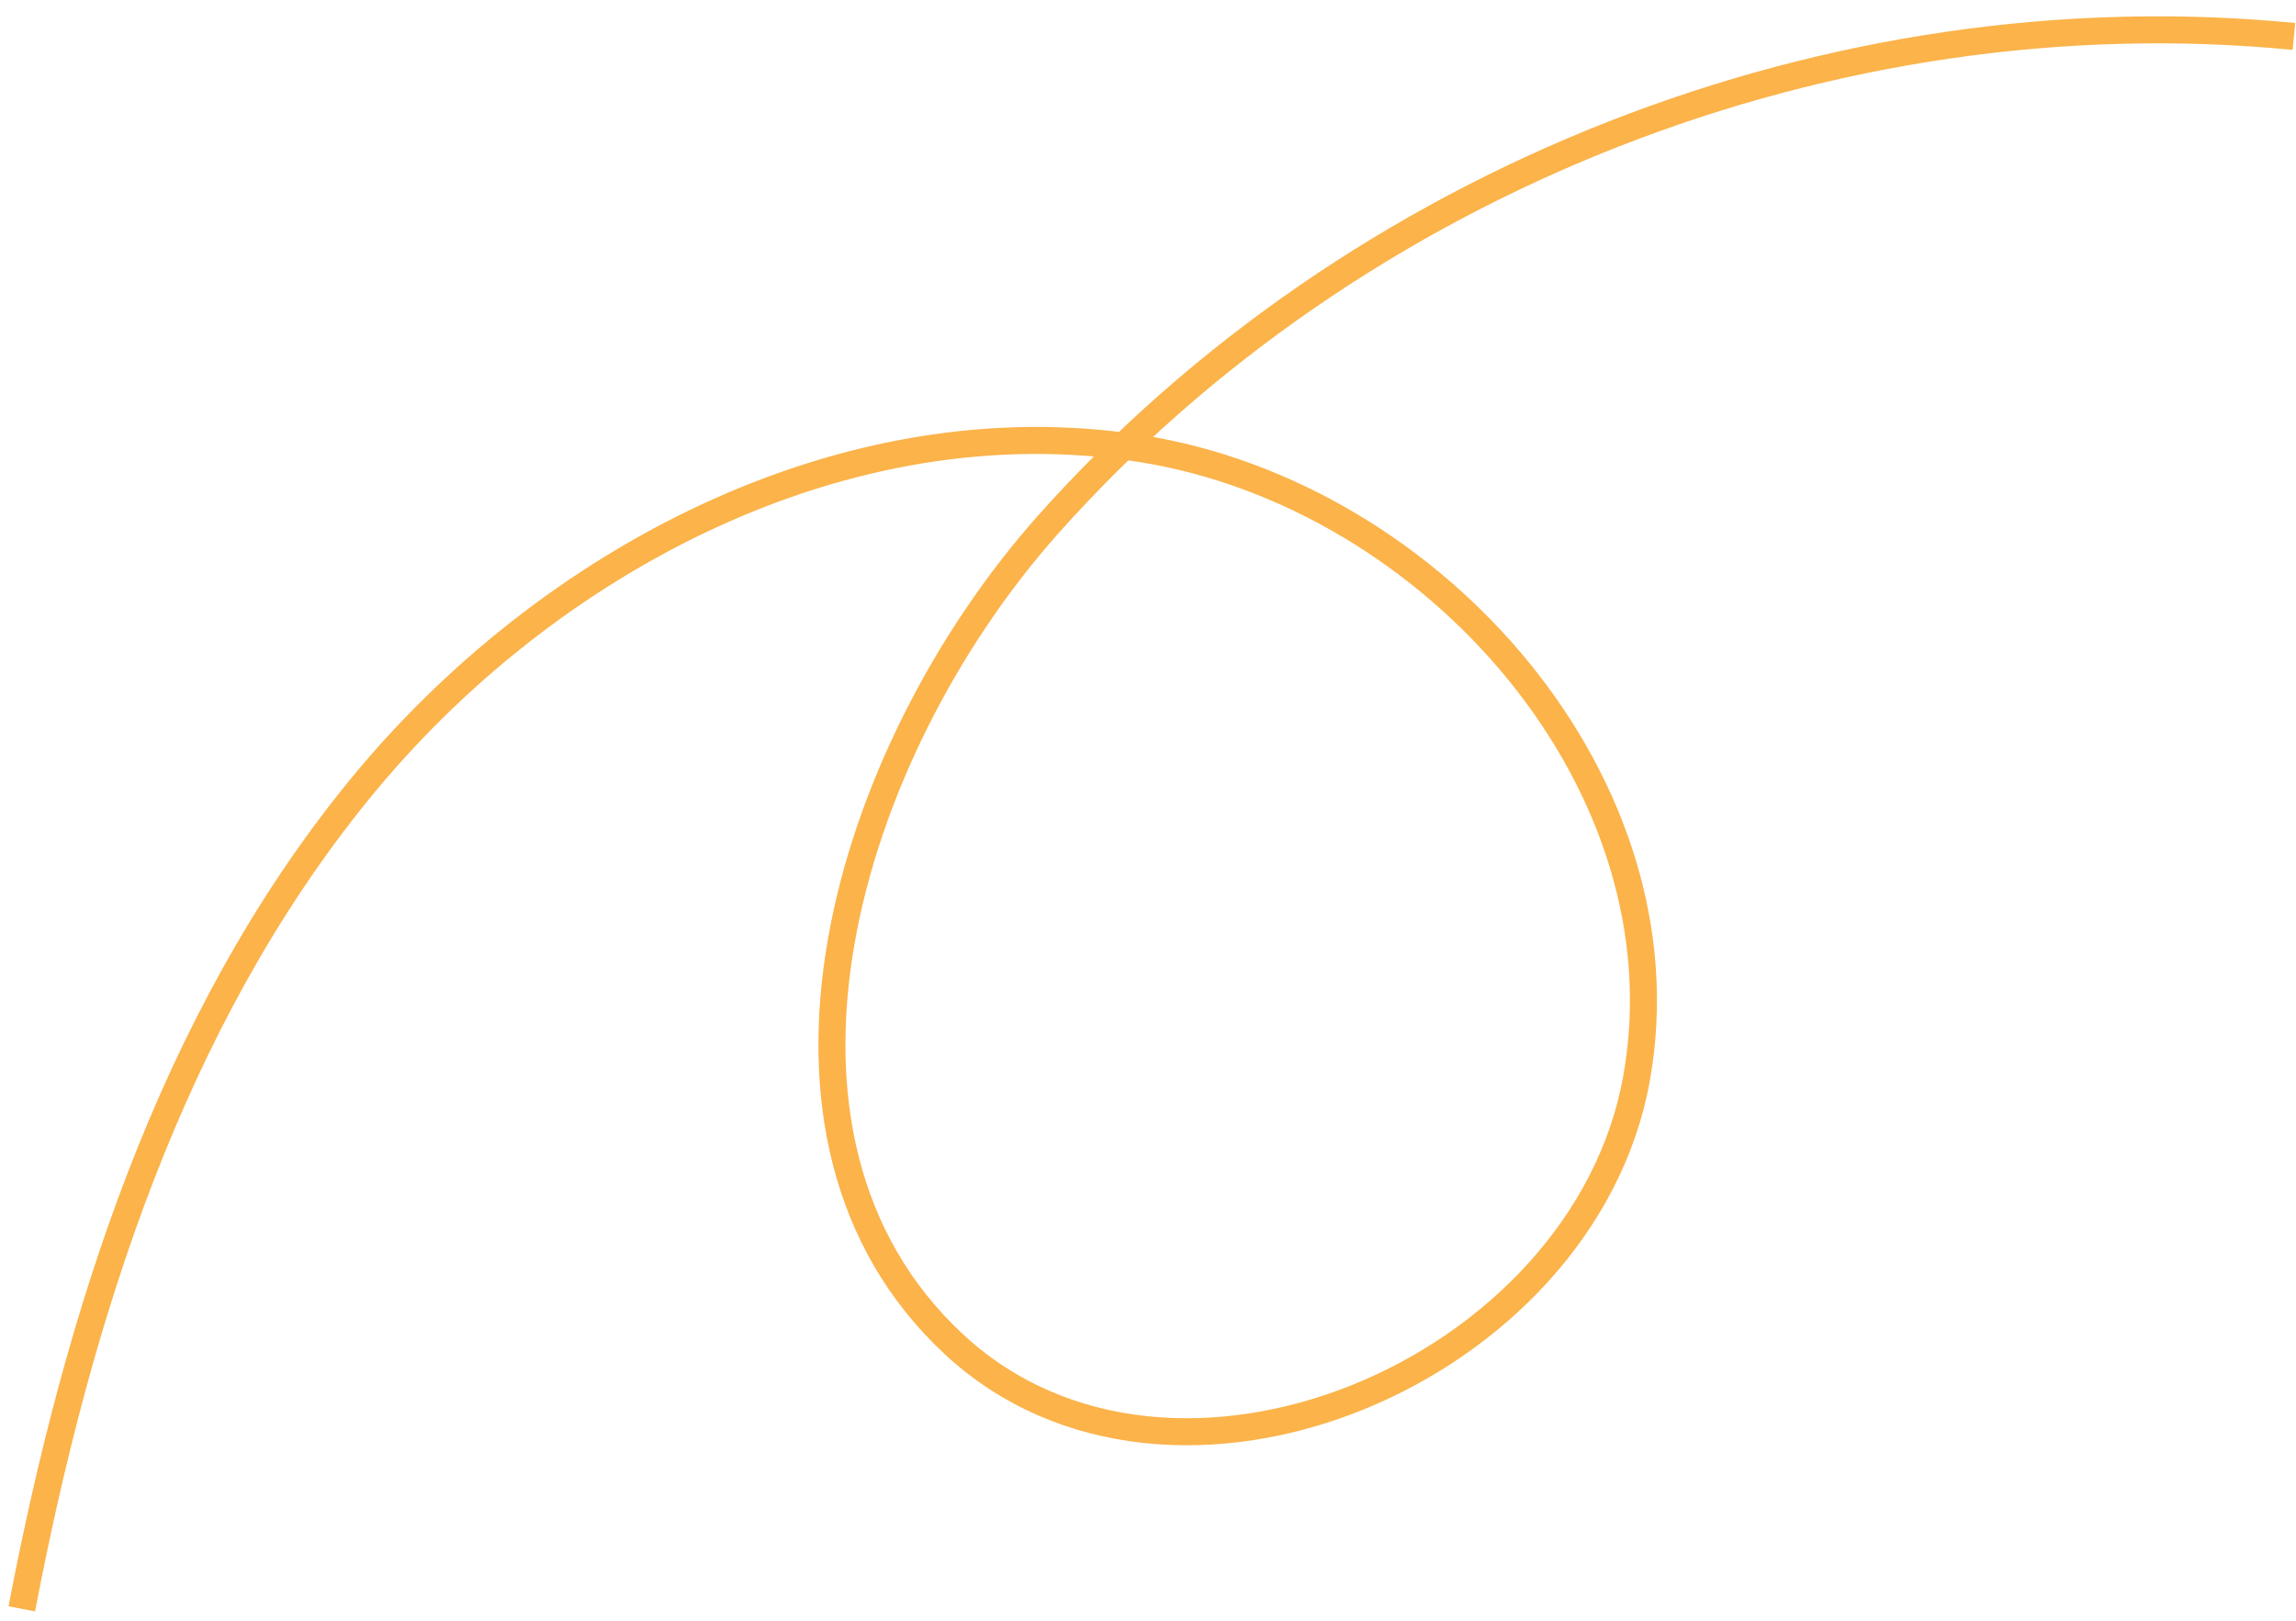 <svg width="85" height="60" viewBox="0 0 85 60" fill="none" xmlns="http://www.w3.org/2000/svg">
<path d="M0.807 59.56C2.88 48.731 6.314 37.825 13.272 29.27C20.23 20.716 31.338 14.888 42.229 16.606C53.12 18.324 62.544 29.098 60.582 39.945C58.62 50.793 43.386 57.277 35.307 49.758C27.05 42.073 31.287 27.895 38.776 19.449C50.17 6.636 67.856 -0.319 84.922 1.349" stroke="#FBB34A" stroke-miterlimit="10"/>
</svg>
